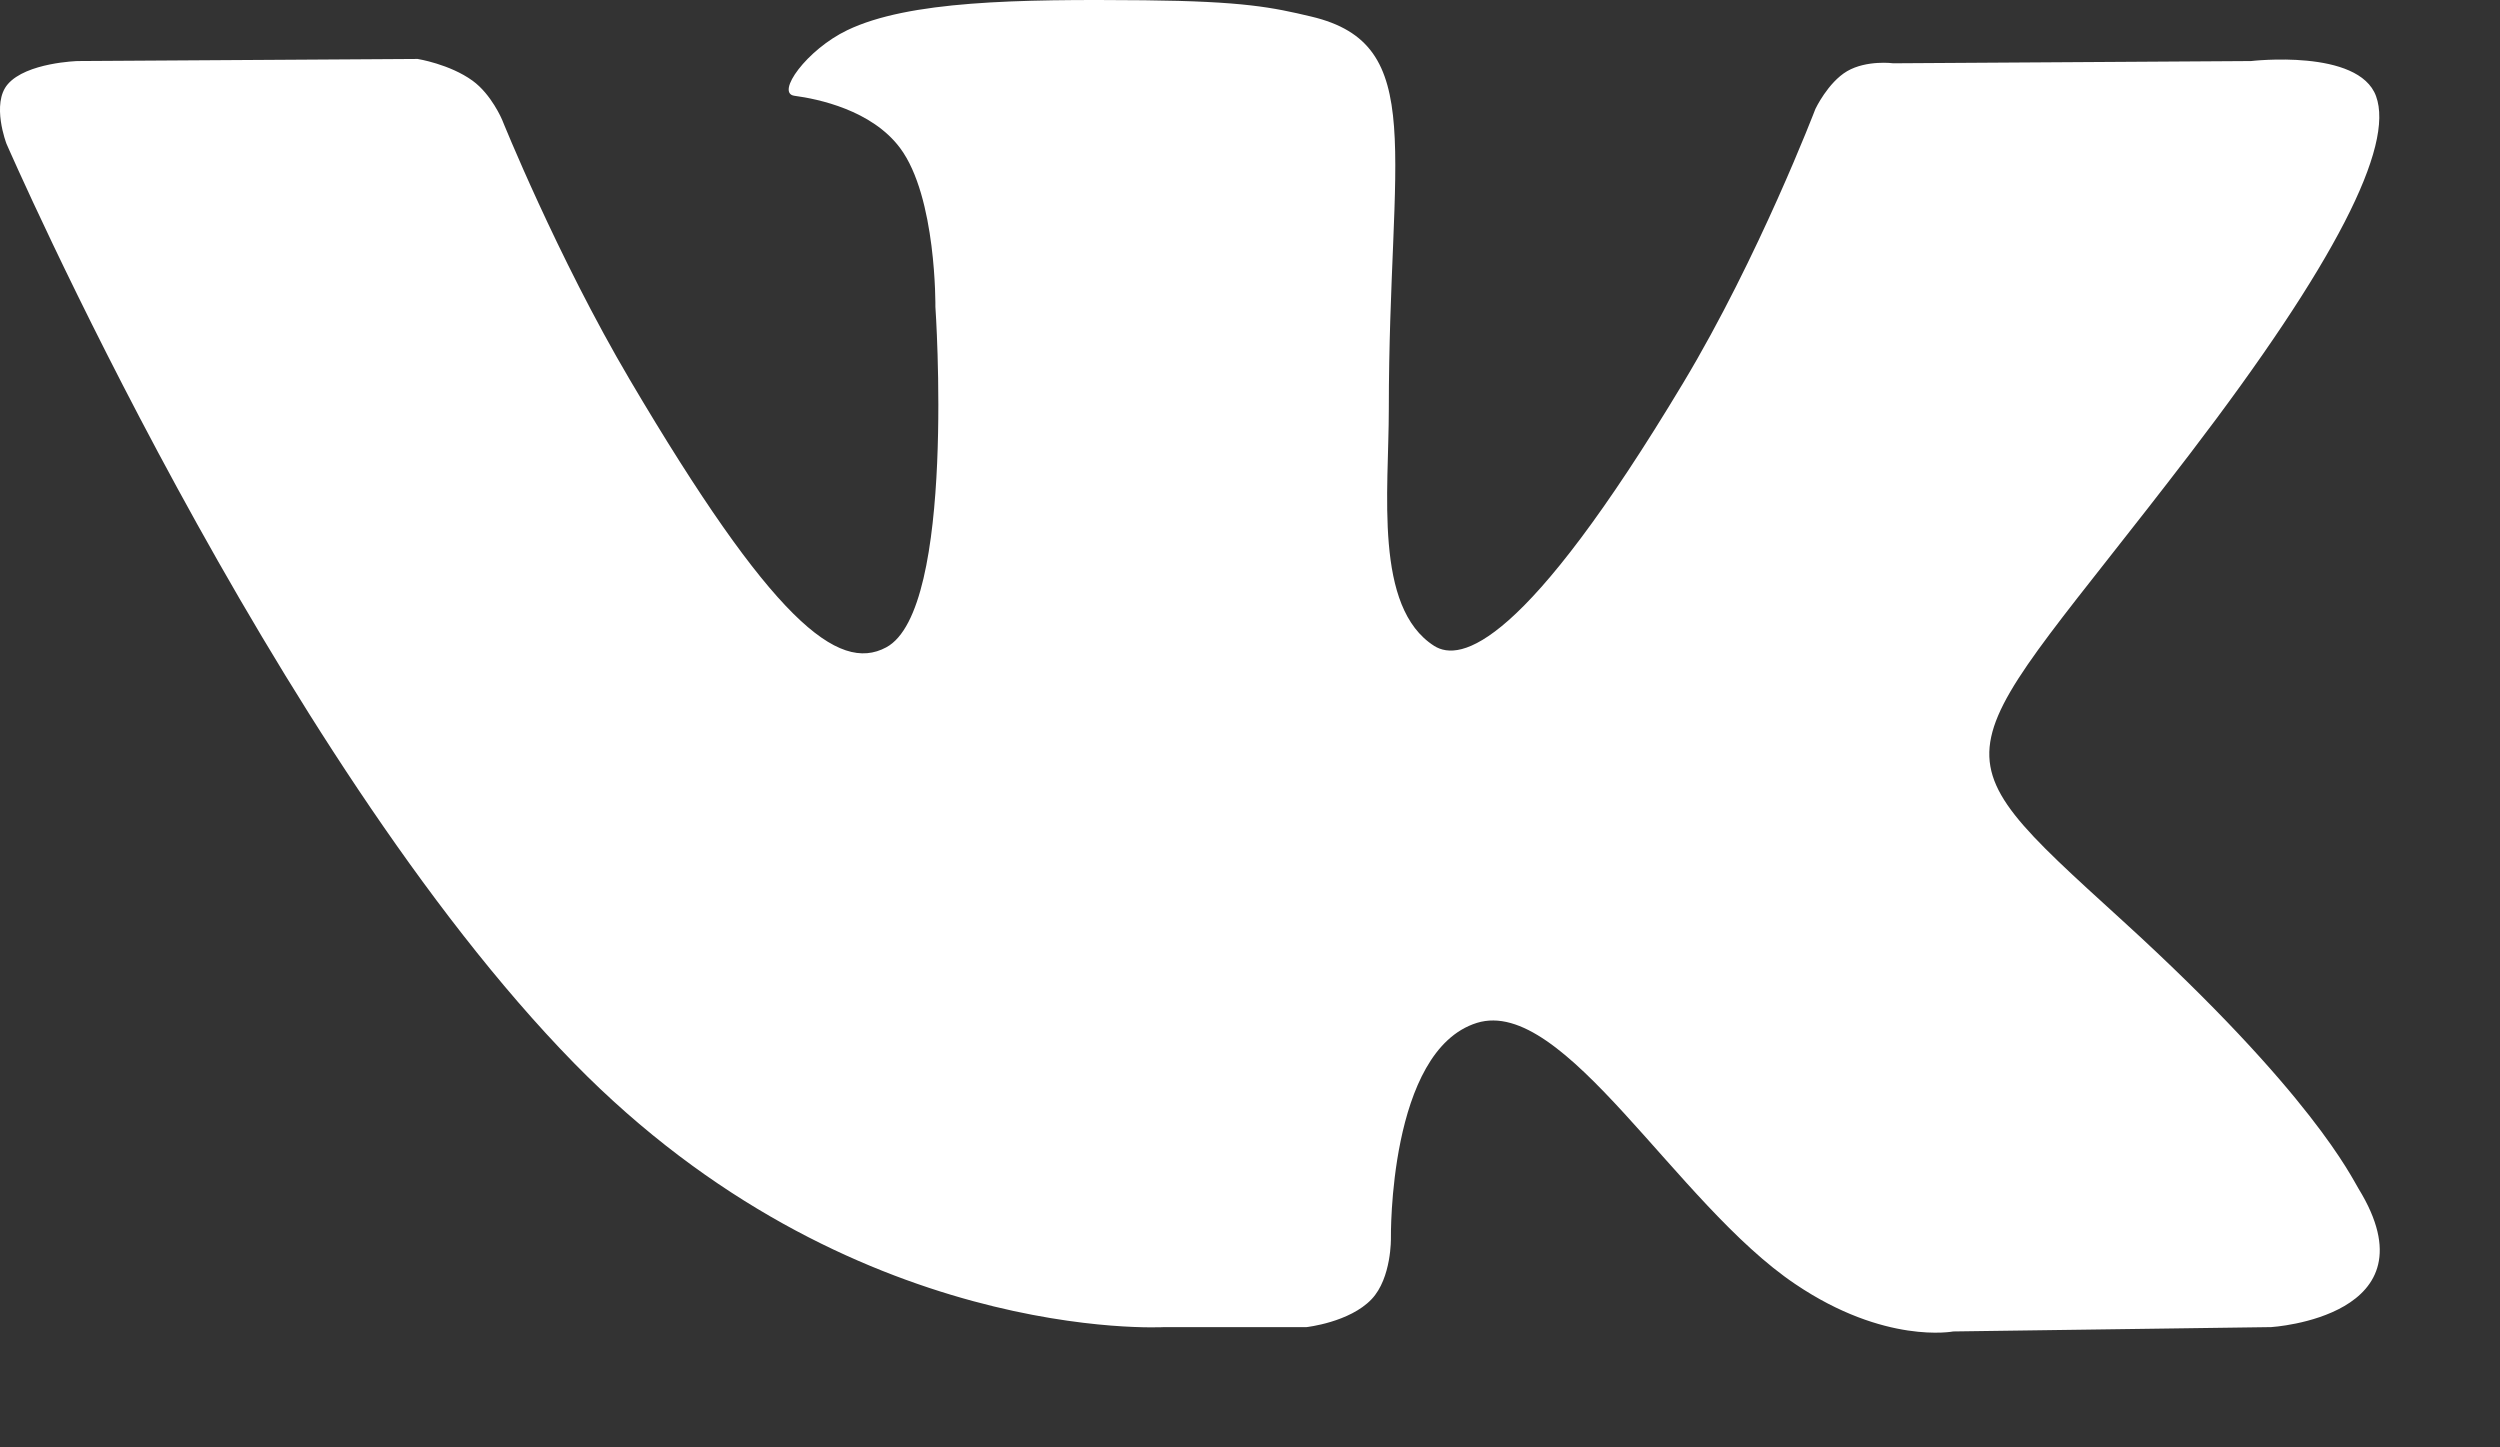 <svg width="19" height="11" viewBox="0 0 19 11" fill="none" xmlns="http://www.w3.org/2000/svg">
<rect x="0" y="0" width="19" height="11" fill="#333333" stroke="none"/>
<path d="M9.93 10.086C9.93 10.086 10.257 10.05 10.424 9.874C10.577 9.713 10.571 9.408 10.571 9.408C10.571 9.408 10.551 7.985 11.224 7.774C11.888 7.568 12.739 9.151 13.644 9.759C14.326 10.22 14.845 10.119 14.845 10.119L17.261 10.086C17.261 10.086 18.524 10.009 17.925 9.034C17.875 8.954 17.576 8.313 16.129 6.995C14.614 5.615 14.817 5.838 16.642 3.451C17.753 1.998 18.197 1.11 18.058 0.731C17.926 0.368 17.108 0.464 17.108 0.464L14.389 0.481C14.389 0.481 14.188 0.454 14.038 0.541C13.892 0.627 13.797 0.828 13.797 0.828C13.797 0.828 13.368 1.952 12.793 2.909C11.582 4.927 11.099 5.034 10.9 4.909C10.44 4.616 10.555 3.735 10.555 3.109C10.555 1.153 10.857 0.337 9.966 0.126C9.671 0.056 9.453 0.01 8.697 0.002C7.727 -0.007 6.906 0.006 6.44 0.229C6.131 0.377 5.892 0.709 6.038 0.728C6.217 0.752 6.624 0.836 6.84 1.124C7.119 1.497 7.109 2.332 7.109 2.332C7.109 2.332 7.269 4.635 6.735 4.92C6.369 5.117 5.866 4.716 4.786 2.885C4.233 1.947 3.816 0.91 3.816 0.91C3.816 0.91 3.735 0.717 3.591 0.613C3.417 0.487 3.174 0.448 3.174 0.448L0.59 0.464C0.59 0.464 0.201 0.475 0.059 0.64C-0.068 0.787 0.049 1.092 0.049 1.092C0.049 1.092 2.072 5.738 4.363 8.08C6.464 10.227 8.849 10.086 8.849 10.086H9.93Z" fill="white"/>
</svg>
